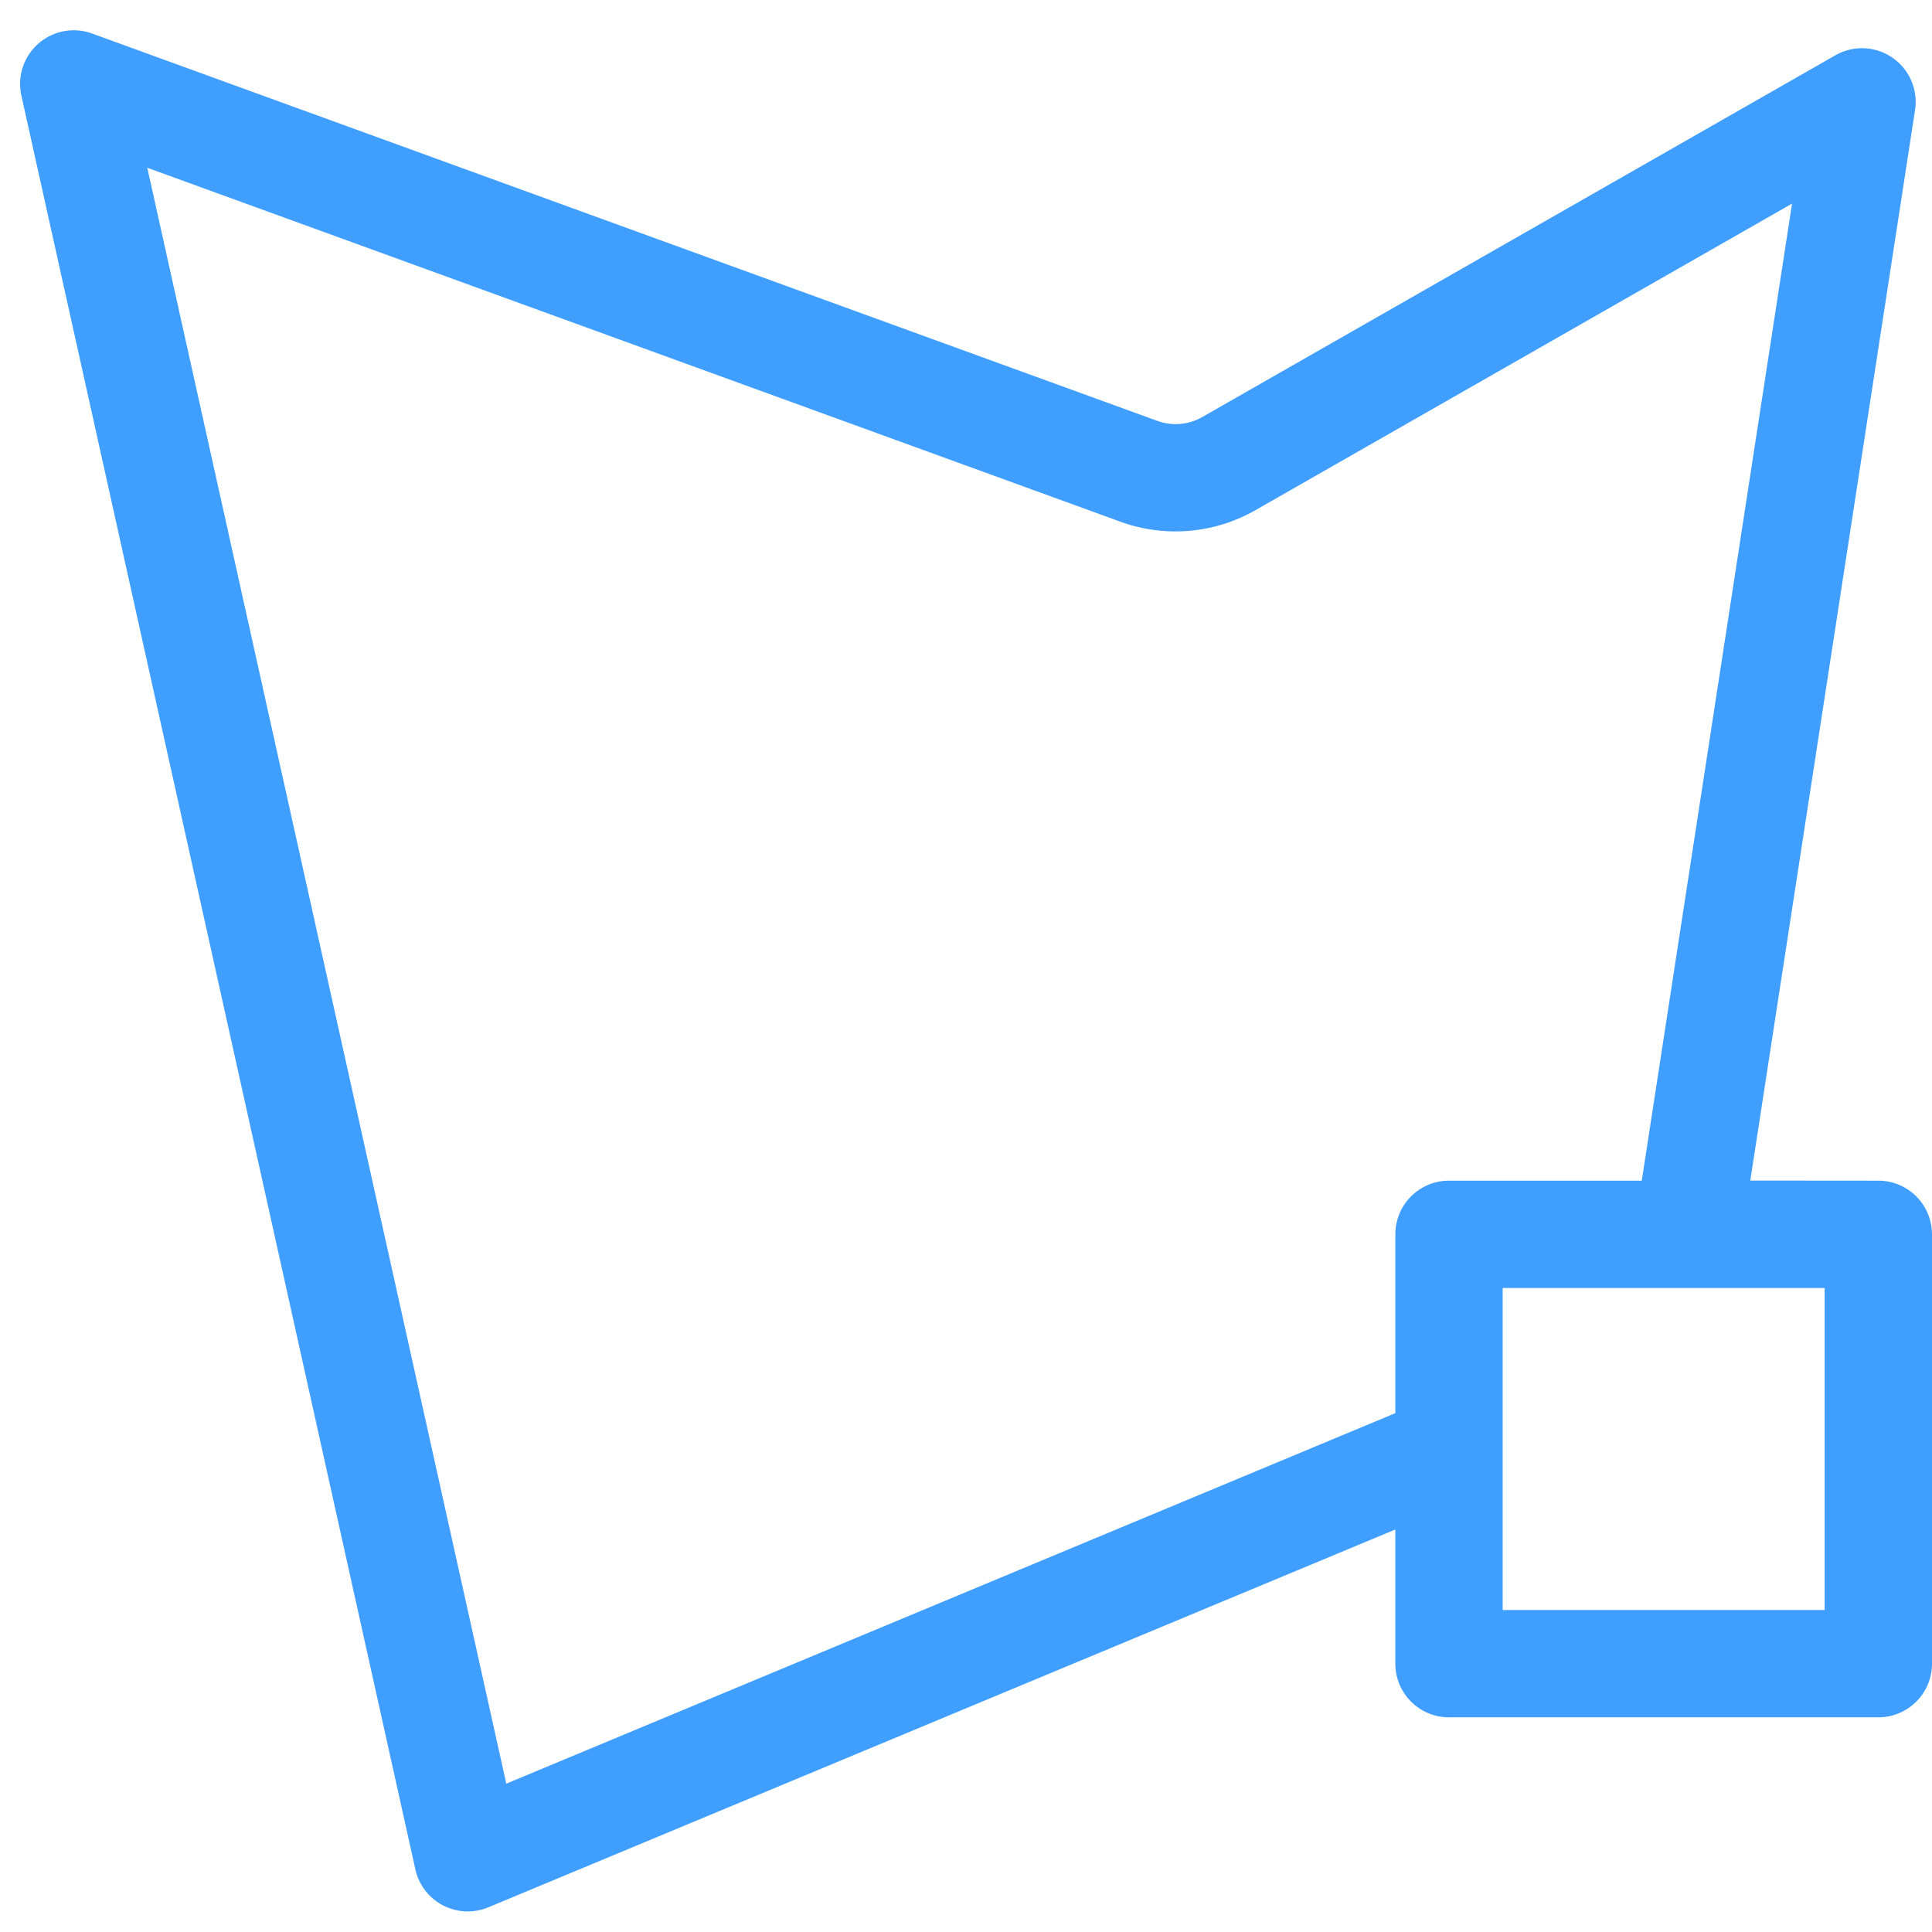 <?xml version="1.0" standalone="no"?><!DOCTYPE svg PUBLIC "-//W3C//DTD SVG 1.1//EN" "http://www.w3.org/Graphics/SVG/1.1/DTD/svg11.dtd"><svg t="1749710566351" class="icon" viewBox="0 0 1024 1024" version="1.1" xmlns="http://www.w3.org/2000/svg" p-id="10768" xmlns:xlink="http://www.w3.org/1999/xlink" width="48" height="48"><path d="M48.754 17.749l564.622 205.312a28.444 28.444 0 0 0 23.893-2.048L972.8 29.298a28.444 28.444 0 0 1 42.212 29.013l-87.324 567.41L995.556 625.778a28.444 28.444 0 0 1 28.444 28.444v227.556a28.444 28.444 0 0 1-28.444 28.444h-227.556a28.444 28.444 0 0 1-28.444-28.444v-71.111l-480.711 200.249a28.444 28.444 0 0 1-38.684-20.082L11.321 50.631A28.444 28.444 0 0 1 48.754 17.749z m29.298 71.111l190.293 856.519L739.556 748.999V654.222a28.444 28.444 0 0 1 28.444-28.444h102.172l79.644-517.86-284.388 162.475a85.333 85.333 0 0 1-71.509 6.144L78.052 88.917zM967.111 682.667h-170.667v170.667h170.667v-170.667z" fill="#409EFF" p-id="10769"></path></svg>